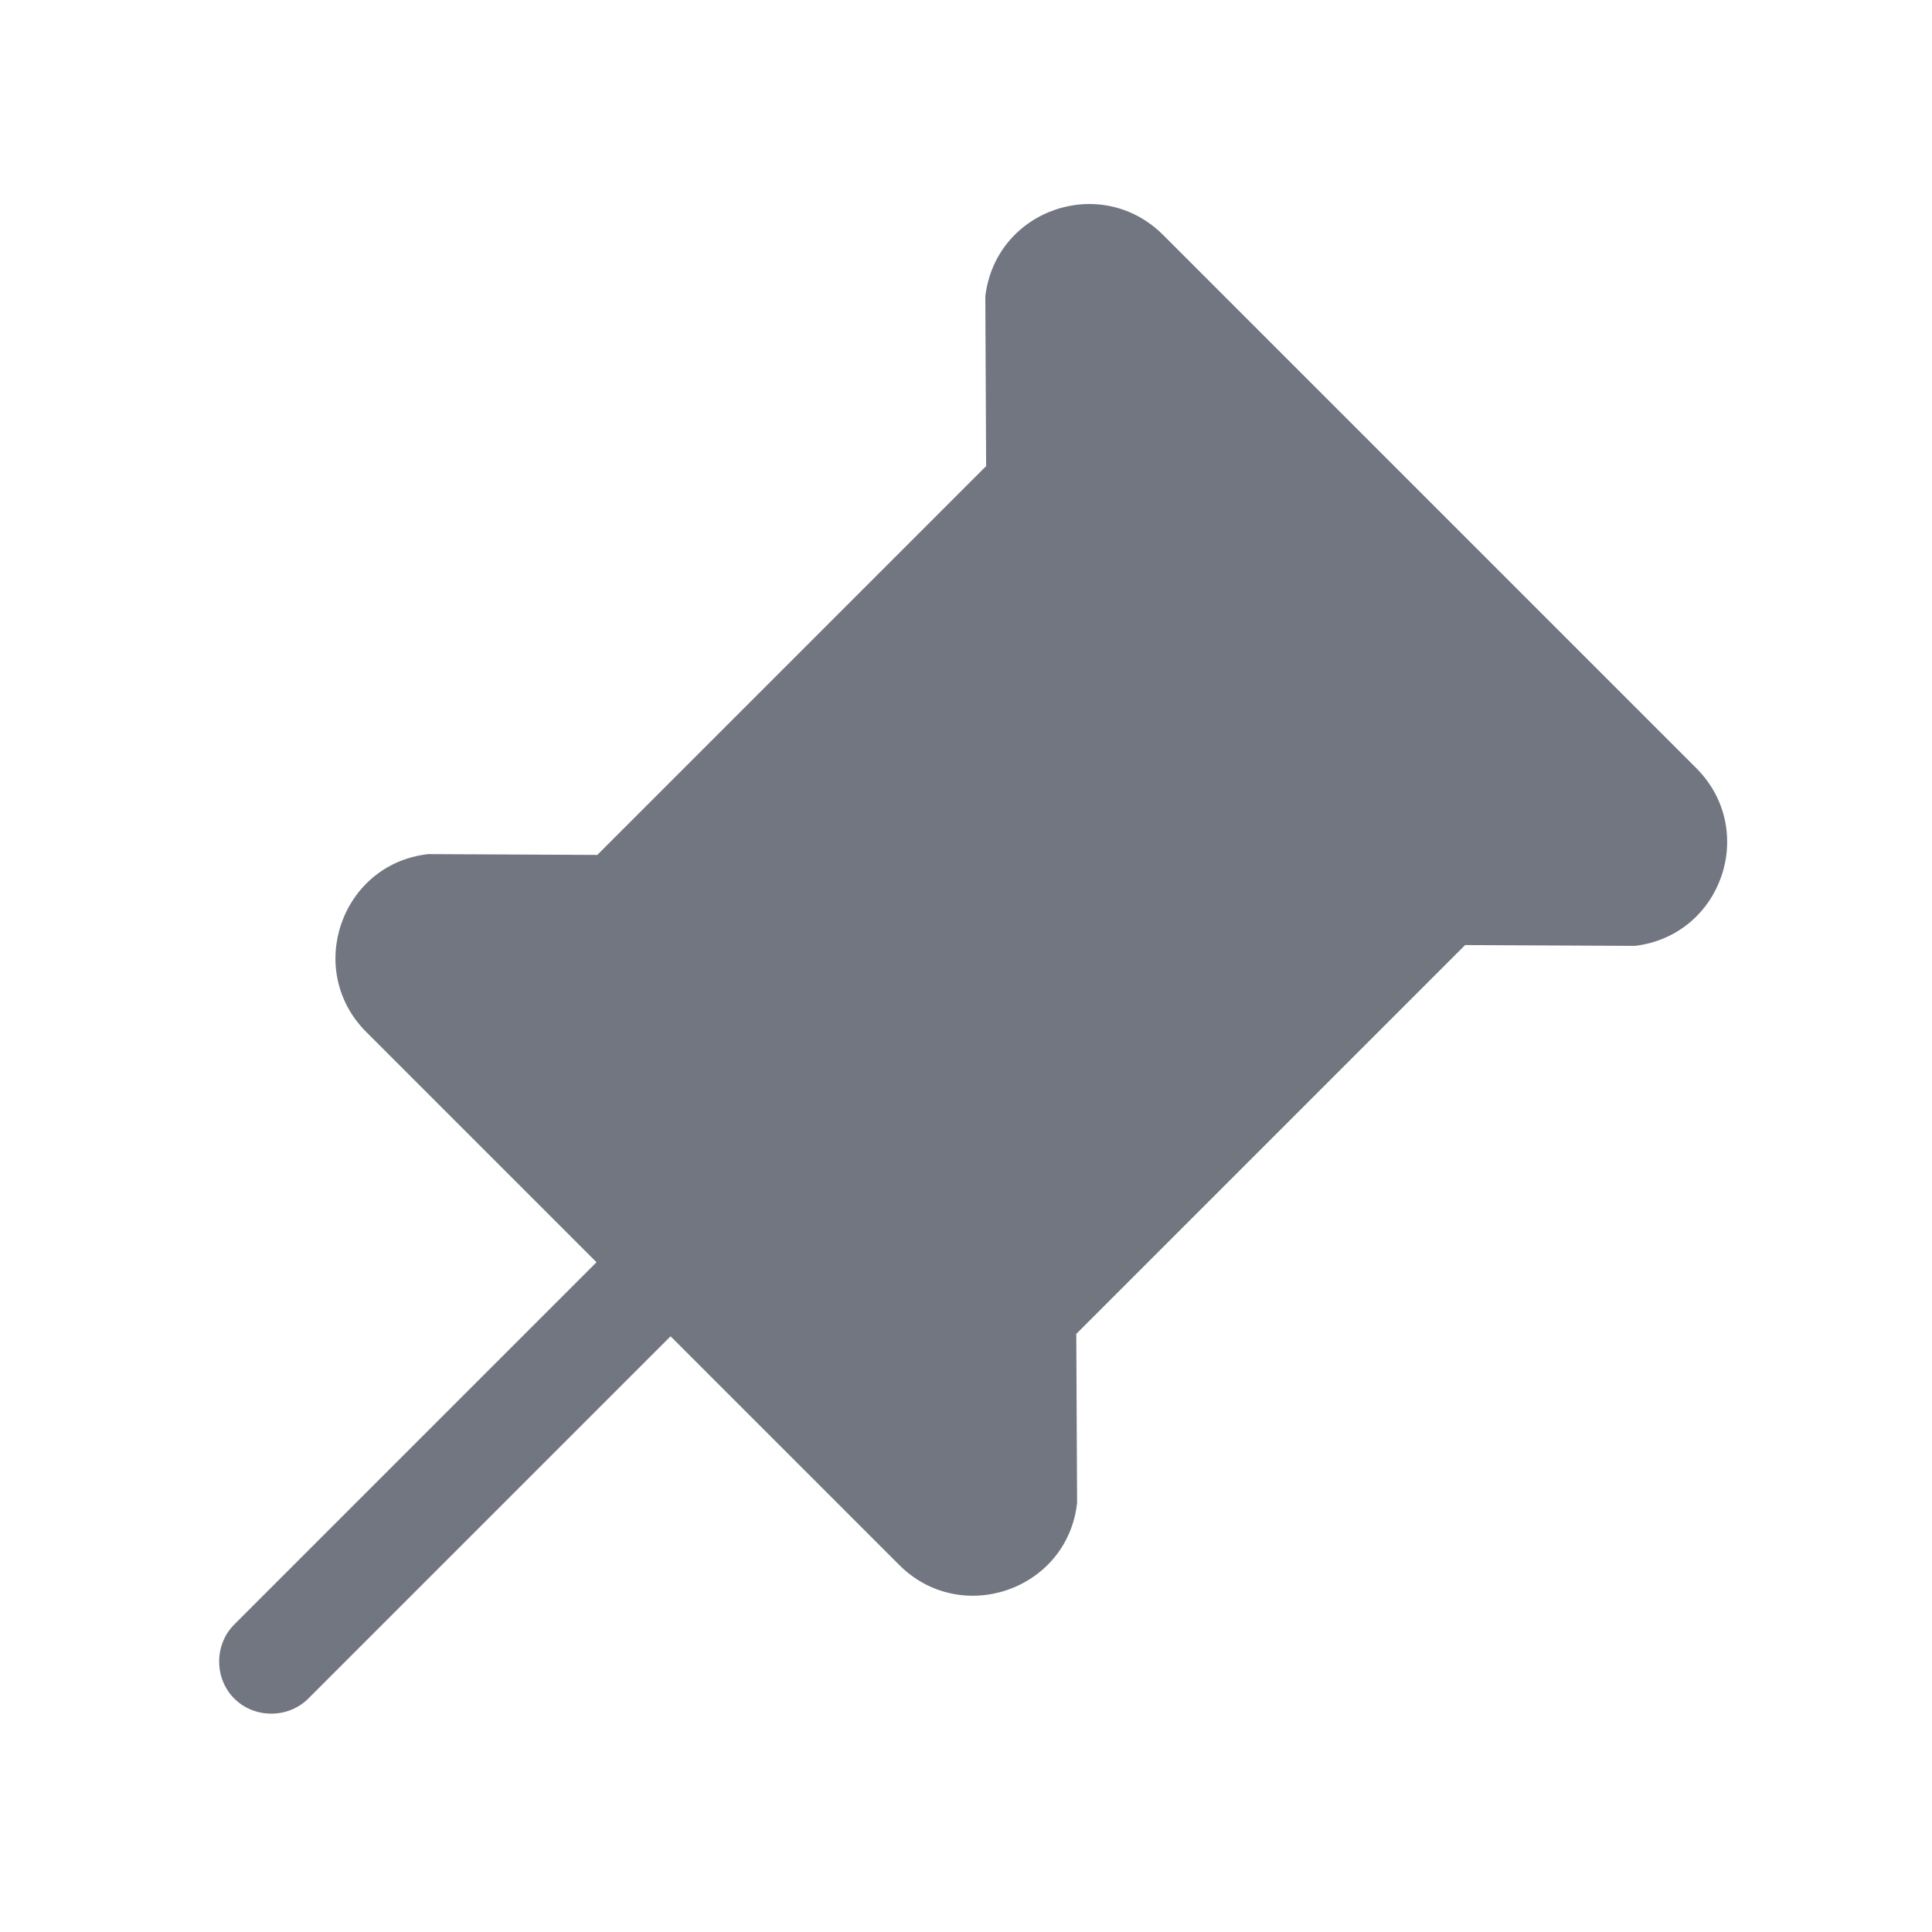 <svg xmlns="http://www.w3.org/2000/svg" fill="none" viewBox="0 0 24 24" focusable="false"><defs><clipPath id="Pin_Solid_svg__a"><path fill="#fff" fill-opacity="0" d="M0 0h24v24H0z"/></clipPath></defs><g clip-path="url(#Pin_Solid_svg__a)"><path fill="#717681" d="M14.45 2.92c-.77-.77-2.08-.32-2.21.76l.01 2.11-4.83 4.83-2.1-.01c-1.08.12-1.54 1.44-.77 2.21l2.86 2.86-4.5 4.5c-.25.25-.25.67 0 .92s.67.25.92 0l4.5-4.5 2.84 2.84c.77.77 2.09.31 2.21-.77l-.01-2.1 4.83-4.83 2.11.01c1.08-.13 1.53-1.44.76-2.21z"/></g></svg>